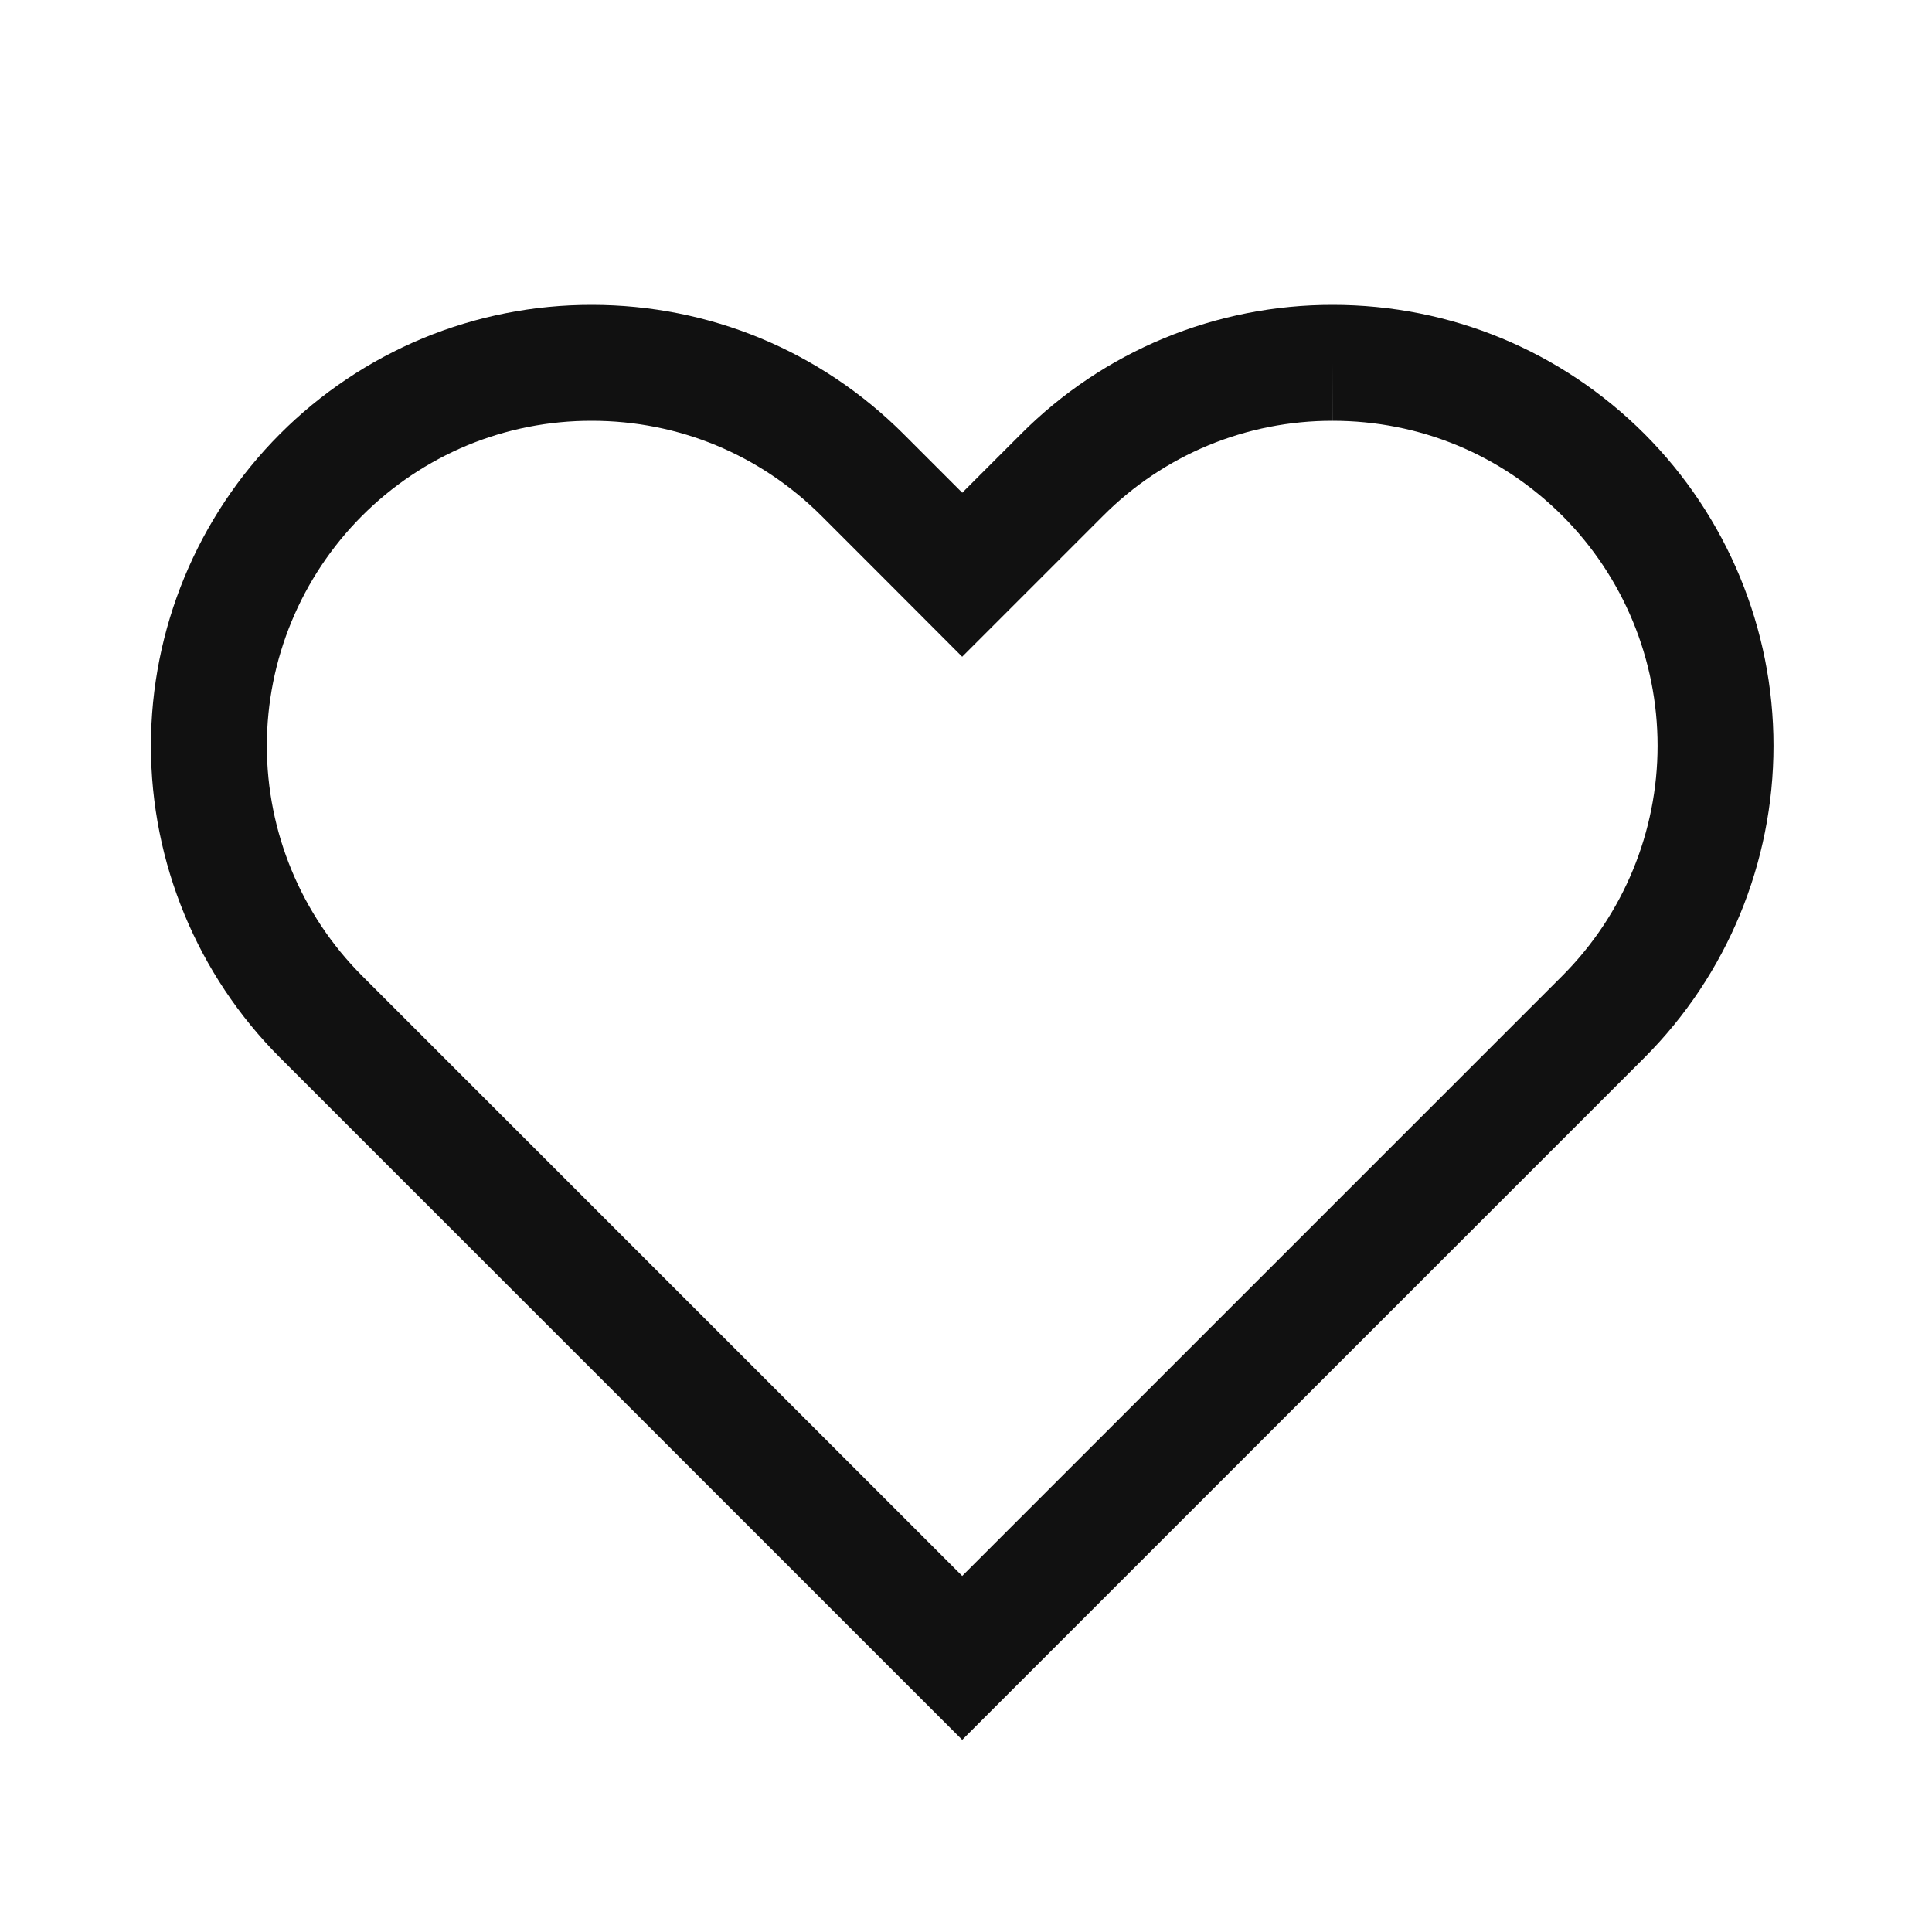 <svg width="25" height="25" viewBox="0 0 25 25" fill="none" xmlns="http://www.w3.org/2000/svg">
<g clip-path="url(#clip0_4_234)">
<path d="M17.245 4.695C18.57 4.695 19.814 5.211 20.75 6.146C21.678 7.076 22.199 8.336 22.199 9.65C22.199 10.964 21.678 12.224 20.75 13.154L12.451 21.453L4.152 13.154C3.225 12.225 2.703 10.964 2.703 9.651C2.703 8.337 3.225 7.077 4.152 6.147C4.612 5.686 5.158 5.32 5.759 5.07C6.361 4.821 7.005 4.694 7.657 4.695C8.98 4.695 10.225 5.211 11.161 6.146L11.921 6.906L12.451 7.437L12.982 6.906L13.742 6.146C14.201 5.685 14.747 5.319 15.348 5.07C15.95 4.821 16.595 4.694 17.245 4.695" stroke="#111111" stroke-width="1.5"/>
</g>
<defs>
<clipPath id="clip0_4_234">
<rect width="24" height="24" fill="white" transform="translate(0.451 0.945)"/>
</clipPath>
</defs>
</svg>
